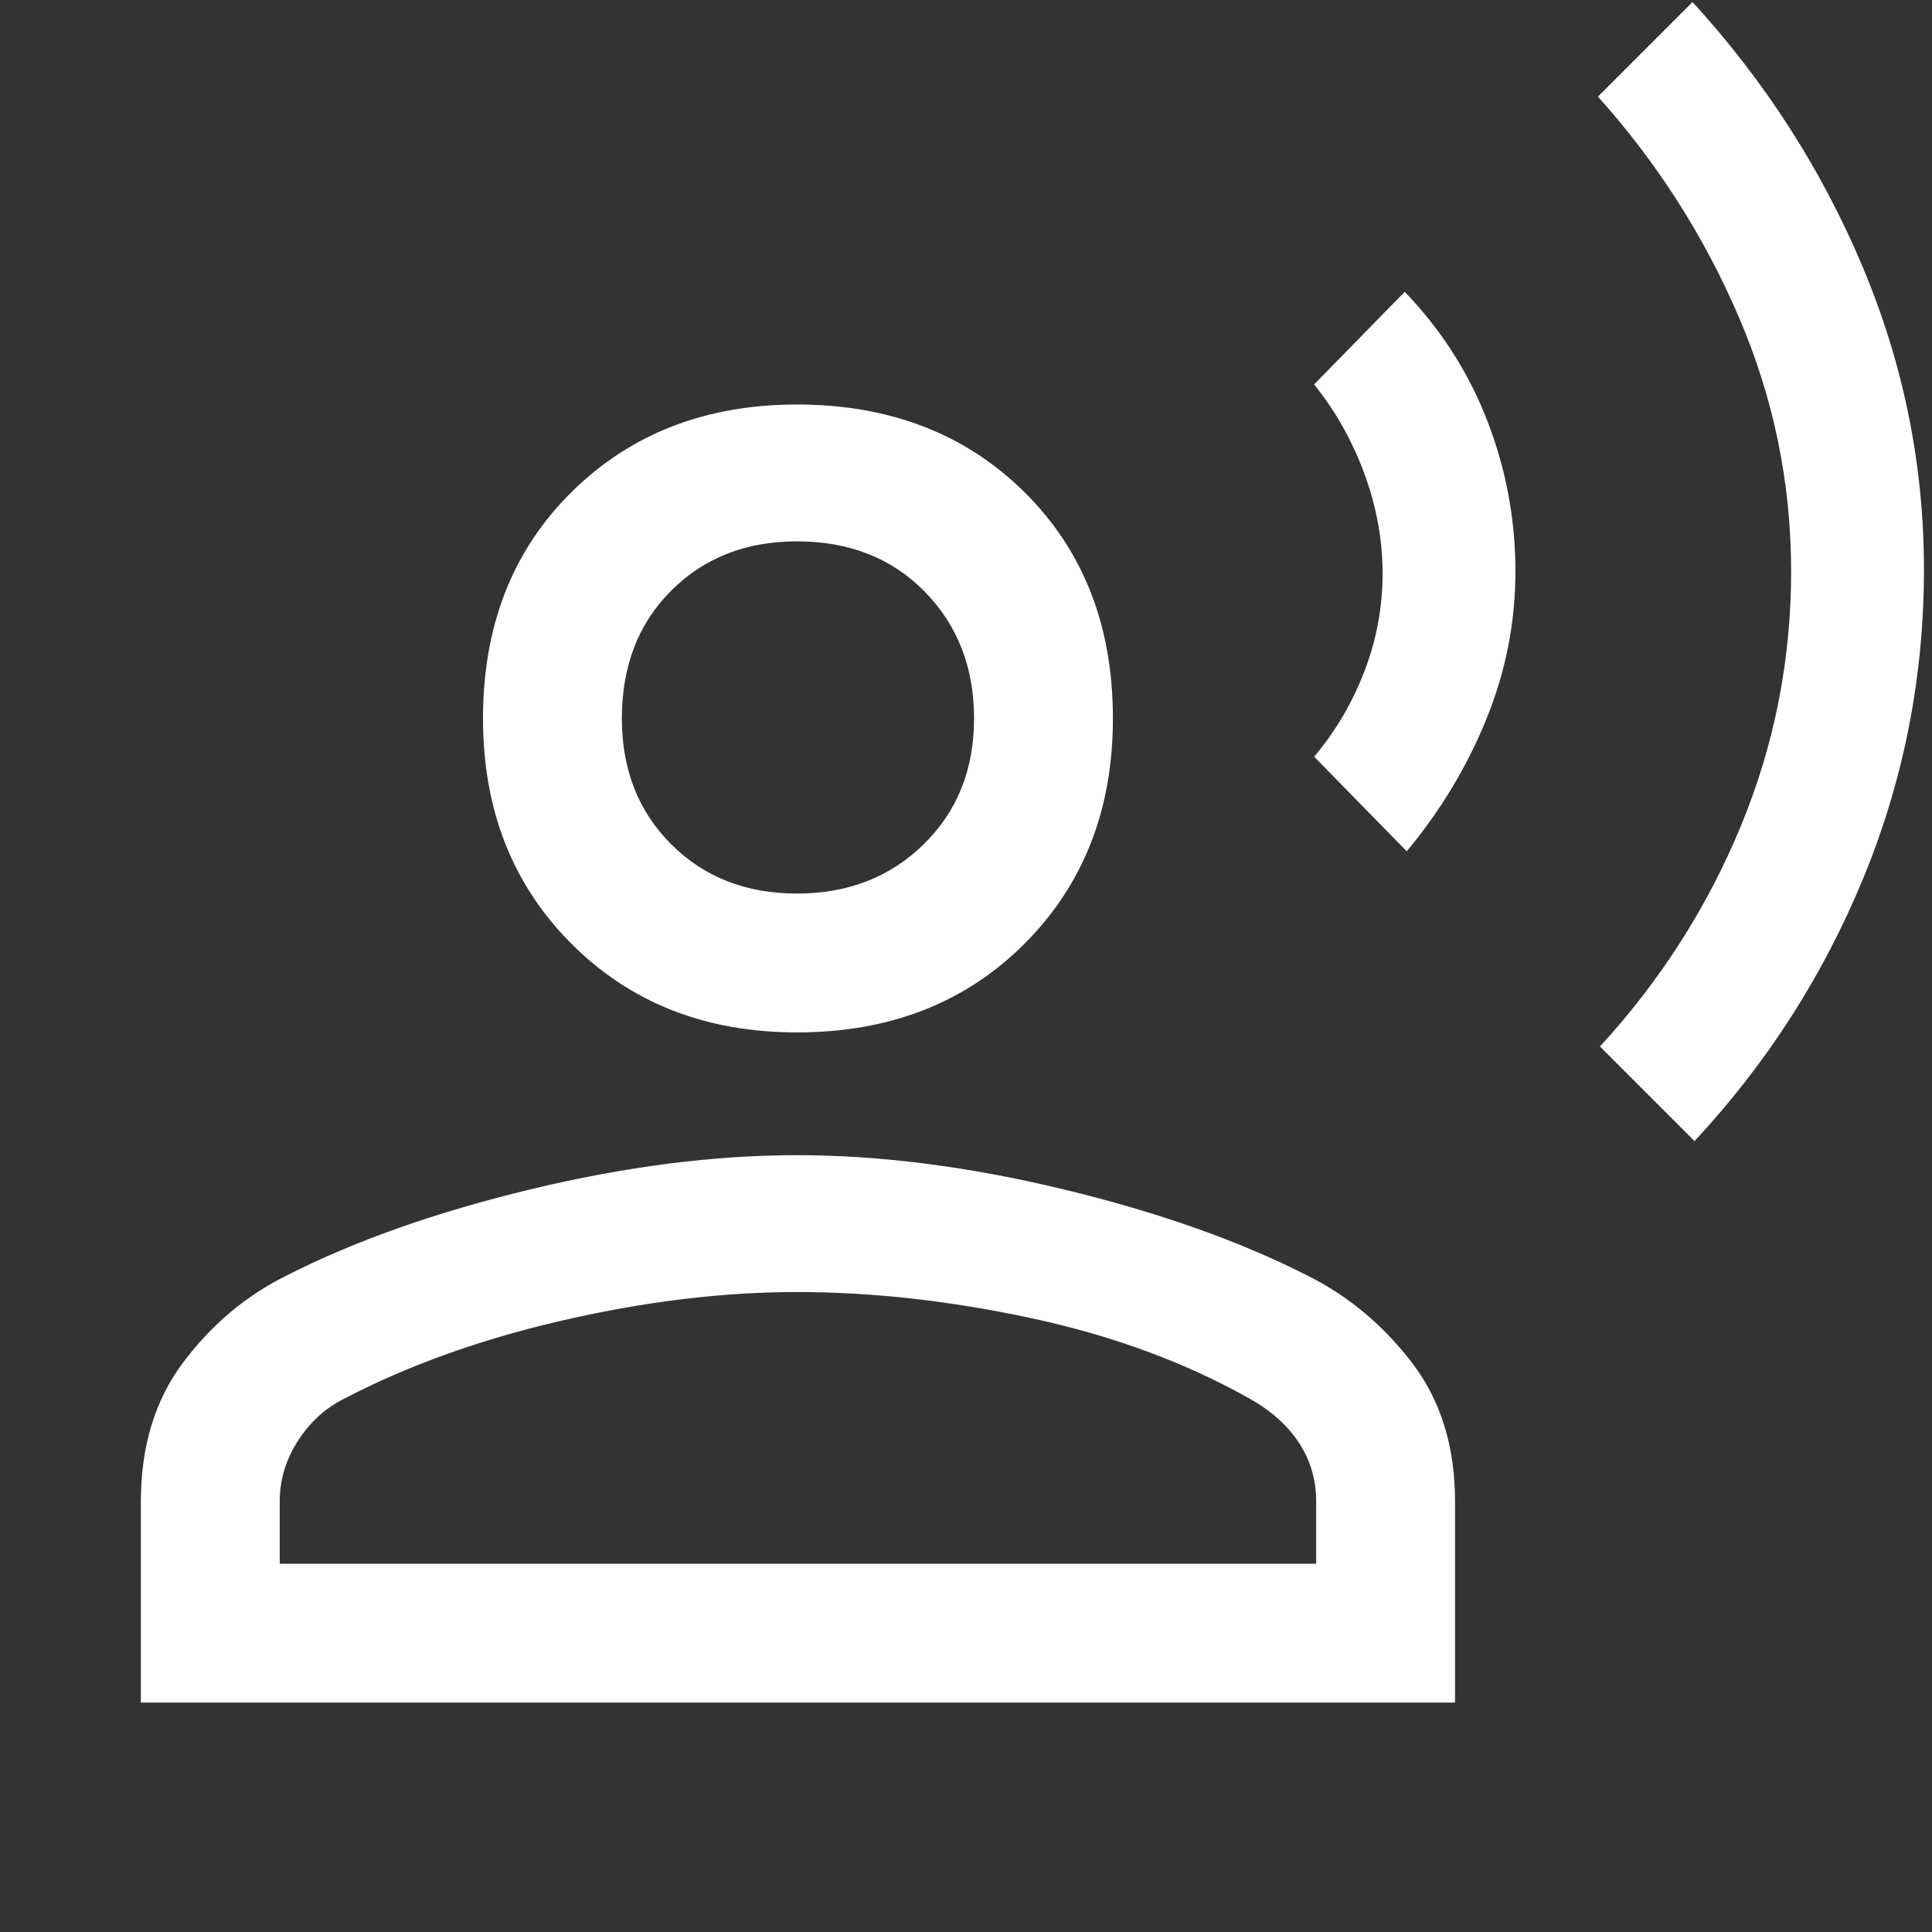 <svg xmlns="http://www.w3.org/2000/svg" height="48" width="48"><rect width="100%" height="100%" fill="#333333" stroke="none"/><path fill="#FFFFFF" d="M42.1 28.35 39.75 26Q42 23.55 43.25 20.525Q44.5 17.5 44.5 14.2Q44.5 10.9 43.2 7.875Q41.9 4.85 39.7 2.4L42.05 0.05Q44.75 3 46.275 6.625Q47.8 10.25 47.8 14.15Q47.8 18.15 46.3 21.8Q44.8 25.45 42.1 28.35ZM34.95 21.15 32.65 18.8Q33.45 17.85 33.9 16.675Q34.35 15.5 34.35 14.25Q34.35 13 33.9 11.775Q33.45 10.55 32.65 9.55L34.9 7.25Q36.25 8.65 36.95 10.45Q37.65 12.25 37.65 14.2Q37.65 16.1 36.925 17.875Q36.2 19.65 34.95 21.15ZM19.8 25.65Q16.4 25.65 14.2 23.45Q12 21.25 12 17.85Q12 14.4 14.2 12.225Q16.4 10.05 19.8 10.05Q23.25 10.05 25.45 12.225Q27.65 14.4 27.65 17.85Q27.65 21.25 25.45 23.45Q23.25 25.65 19.8 25.65ZM3.5 42.3V37.3Q3.5 35.25 4.55 33.85Q5.6 32.45 7.1 31.7Q9.65 30.4 13.175 29.55Q16.7 28.7 19.8 28.7Q22.9 28.7 26.425 29.55Q29.95 30.4 32.5 31.7Q34 32.45 35.075 33.85Q36.15 35.25 36.15 37.3V42.3ZM6.95 38.85H32.7V37.3Q32.7 36.5 32.275 35.85Q31.85 35.2 31.05 34.75Q28.65 33.4 25.625 32.75Q22.6 32.1 19.8 32.1Q17.05 32.1 14 32.8Q10.95 33.5 8.55 34.75Q7.85 35.1 7.4 35.8Q6.95 36.5 6.95 37.3ZM19.8 22.2Q21.7 22.2 22.95 20.975Q24.2 19.75 24.2 17.85Q24.2 15.95 22.975 14.7Q21.75 13.45 19.8 13.45Q17.9 13.45 16.675 14.675Q15.45 15.9 15.45 17.85Q15.45 19.75 16.675 20.975Q17.9 22.2 19.8 22.2ZM19.8 17.85Q19.8 17.85 19.8 17.85Q19.8 17.85 19.8 17.85Q19.8 17.85 19.8 17.85Q19.8 17.85 19.8 17.85Q19.8 17.85 19.8 17.85Q19.8 17.85 19.8 17.85Q19.8 17.85 19.8 17.85Q19.8 17.85 19.8 17.85ZM19.8 38.85Q19.8 38.85 19.8 38.85Q19.8 38.85 19.8 38.85Q19.8 38.85 19.8 38.85Q19.8 38.85 19.8 38.85Q19.8 38.85 19.8 38.85Q19.8 38.85 19.8 38.85Q19.8 38.85 19.8 38.85Q19.8 38.85 19.8 38.85Z"/></svg>
